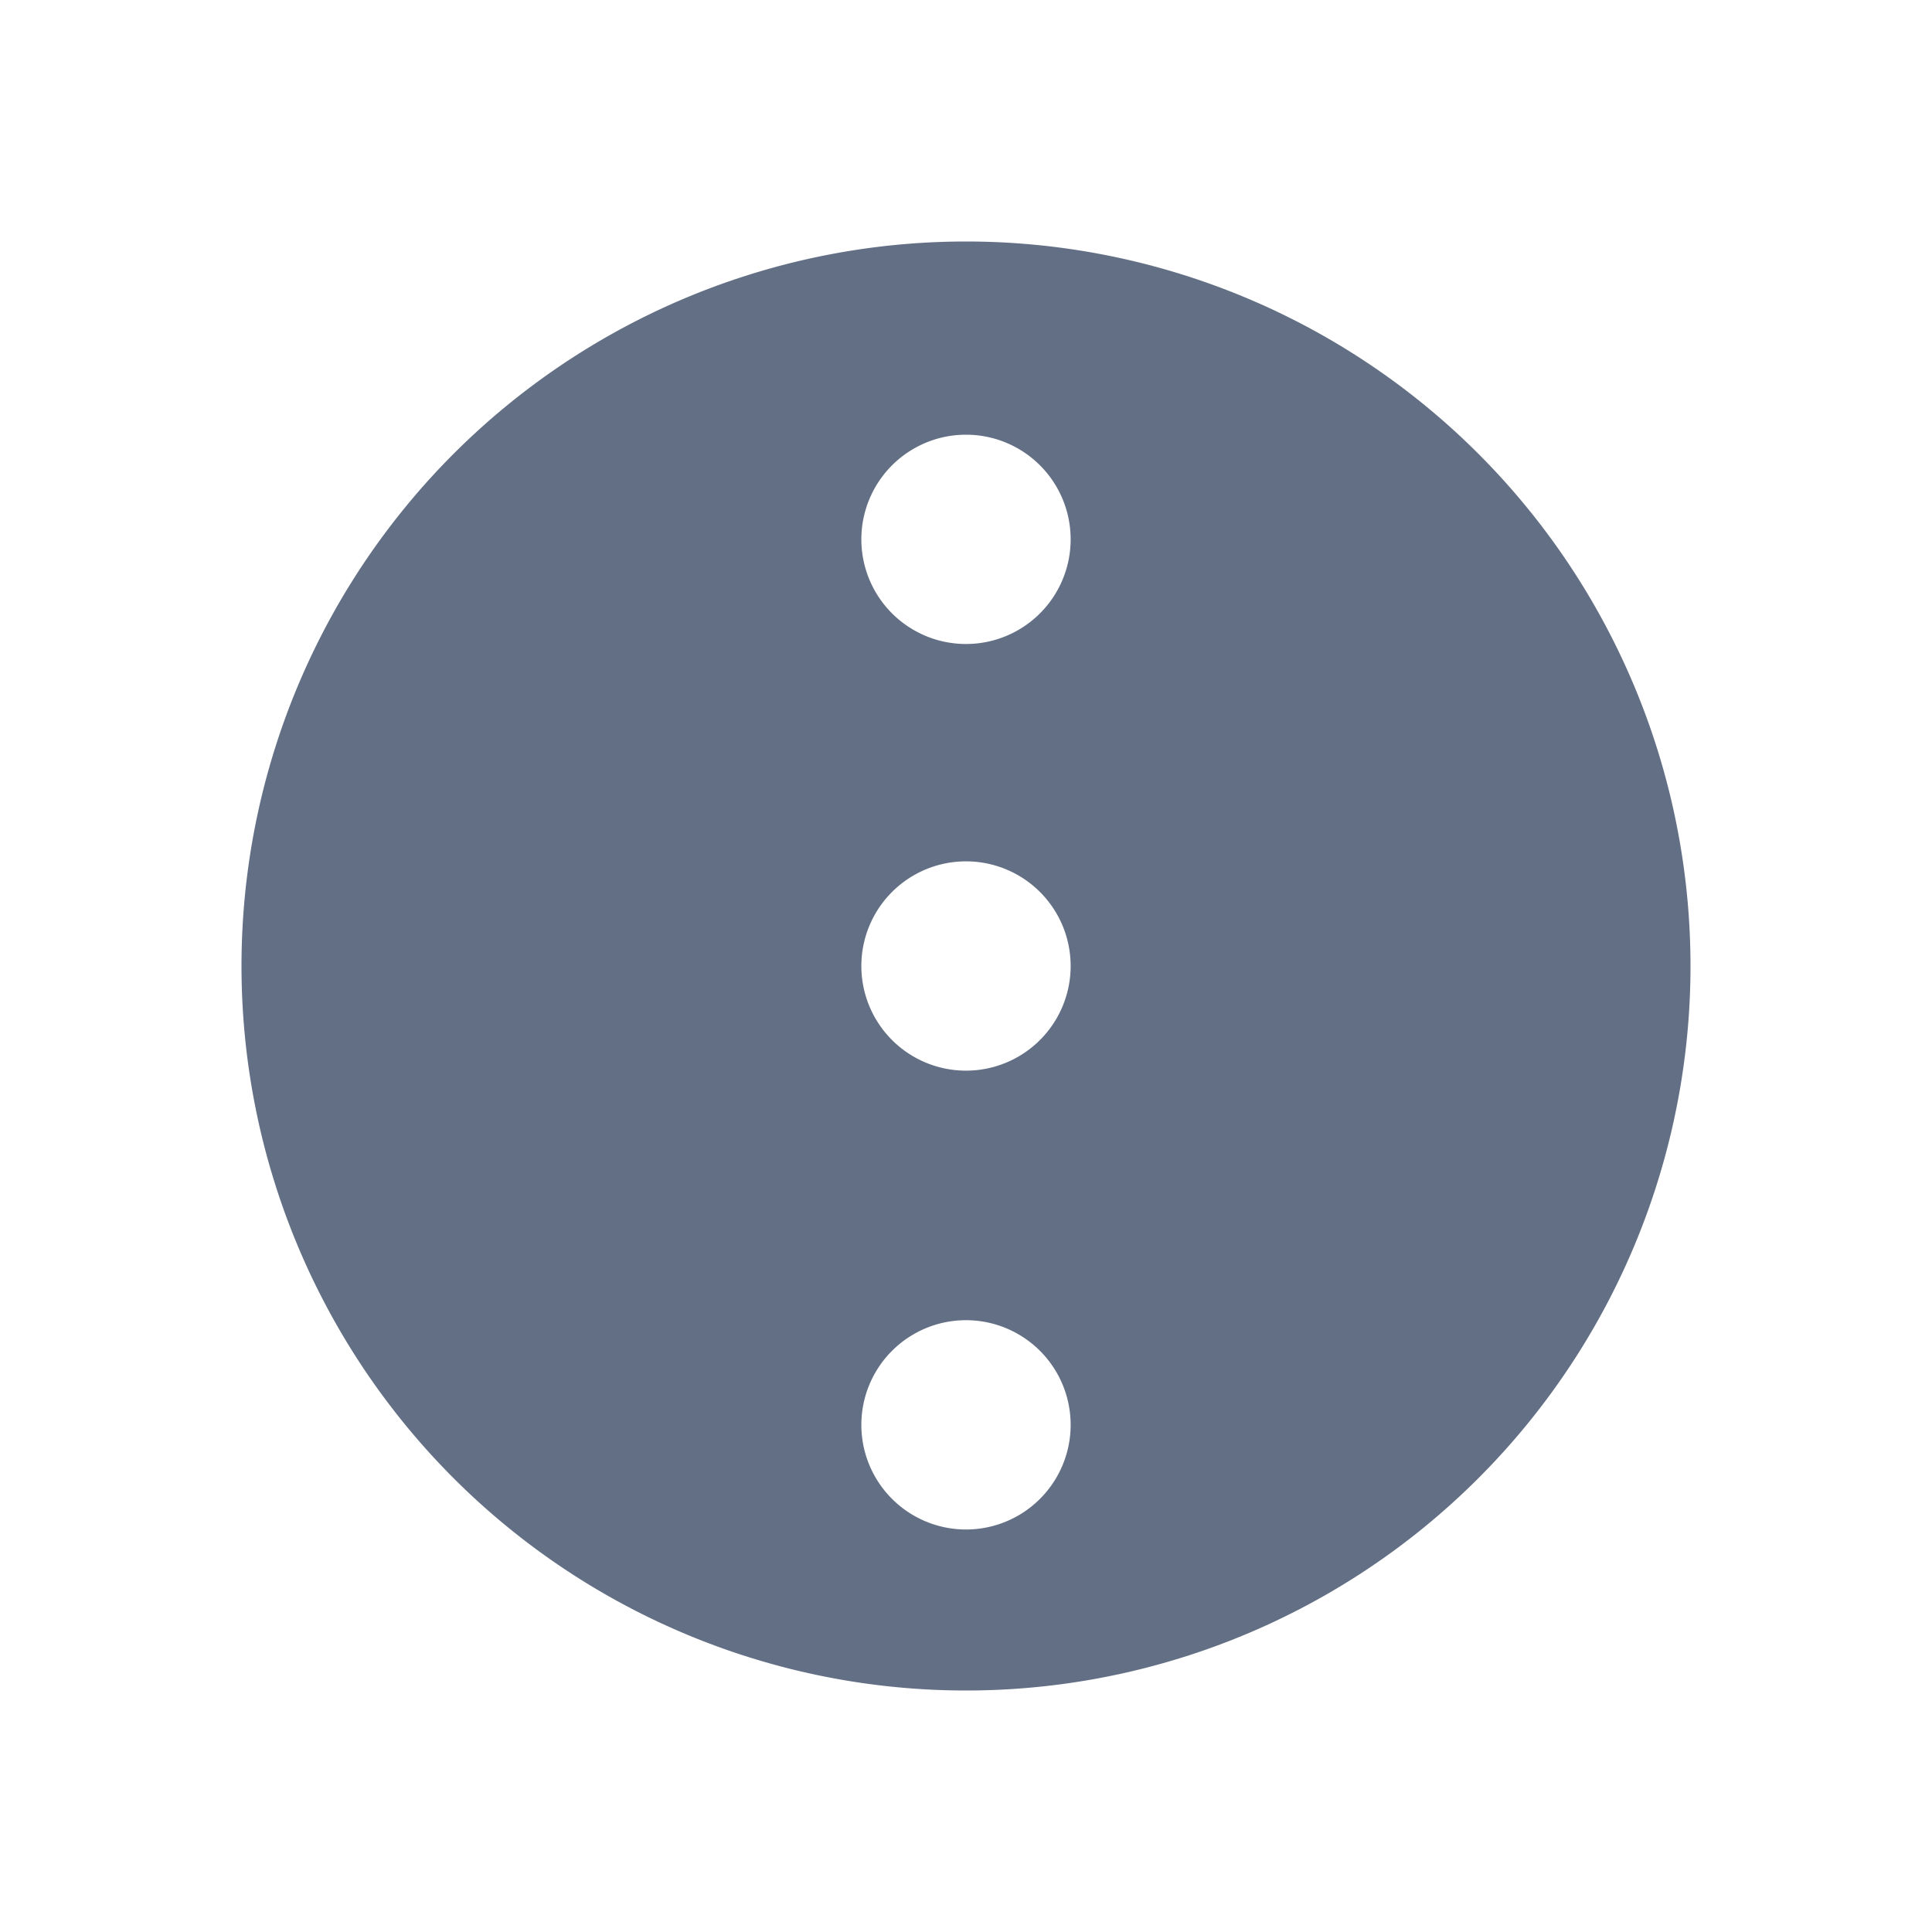 <svg viewBox="0 0 24 24" fill="none" xmlns="http://www.w3.org/2000/svg"><path fill-rule="evenodd" clip-rule="evenodd" d="M12 21a9 9 0 110-18 9 9 0 010 18zm-1.3-3.3a1.3 1.3 0 112.6 0 1.3 1.3 0 01-2.6 0zm0-11a1.3 1.3 0 112.6 0 1.3 1.3 0 01-2.6 0zm0 5.3a1.3 1.3 0 112.6 0 1.3 1.3 0 01-2.6 0z" fill="#626F84"/></svg>